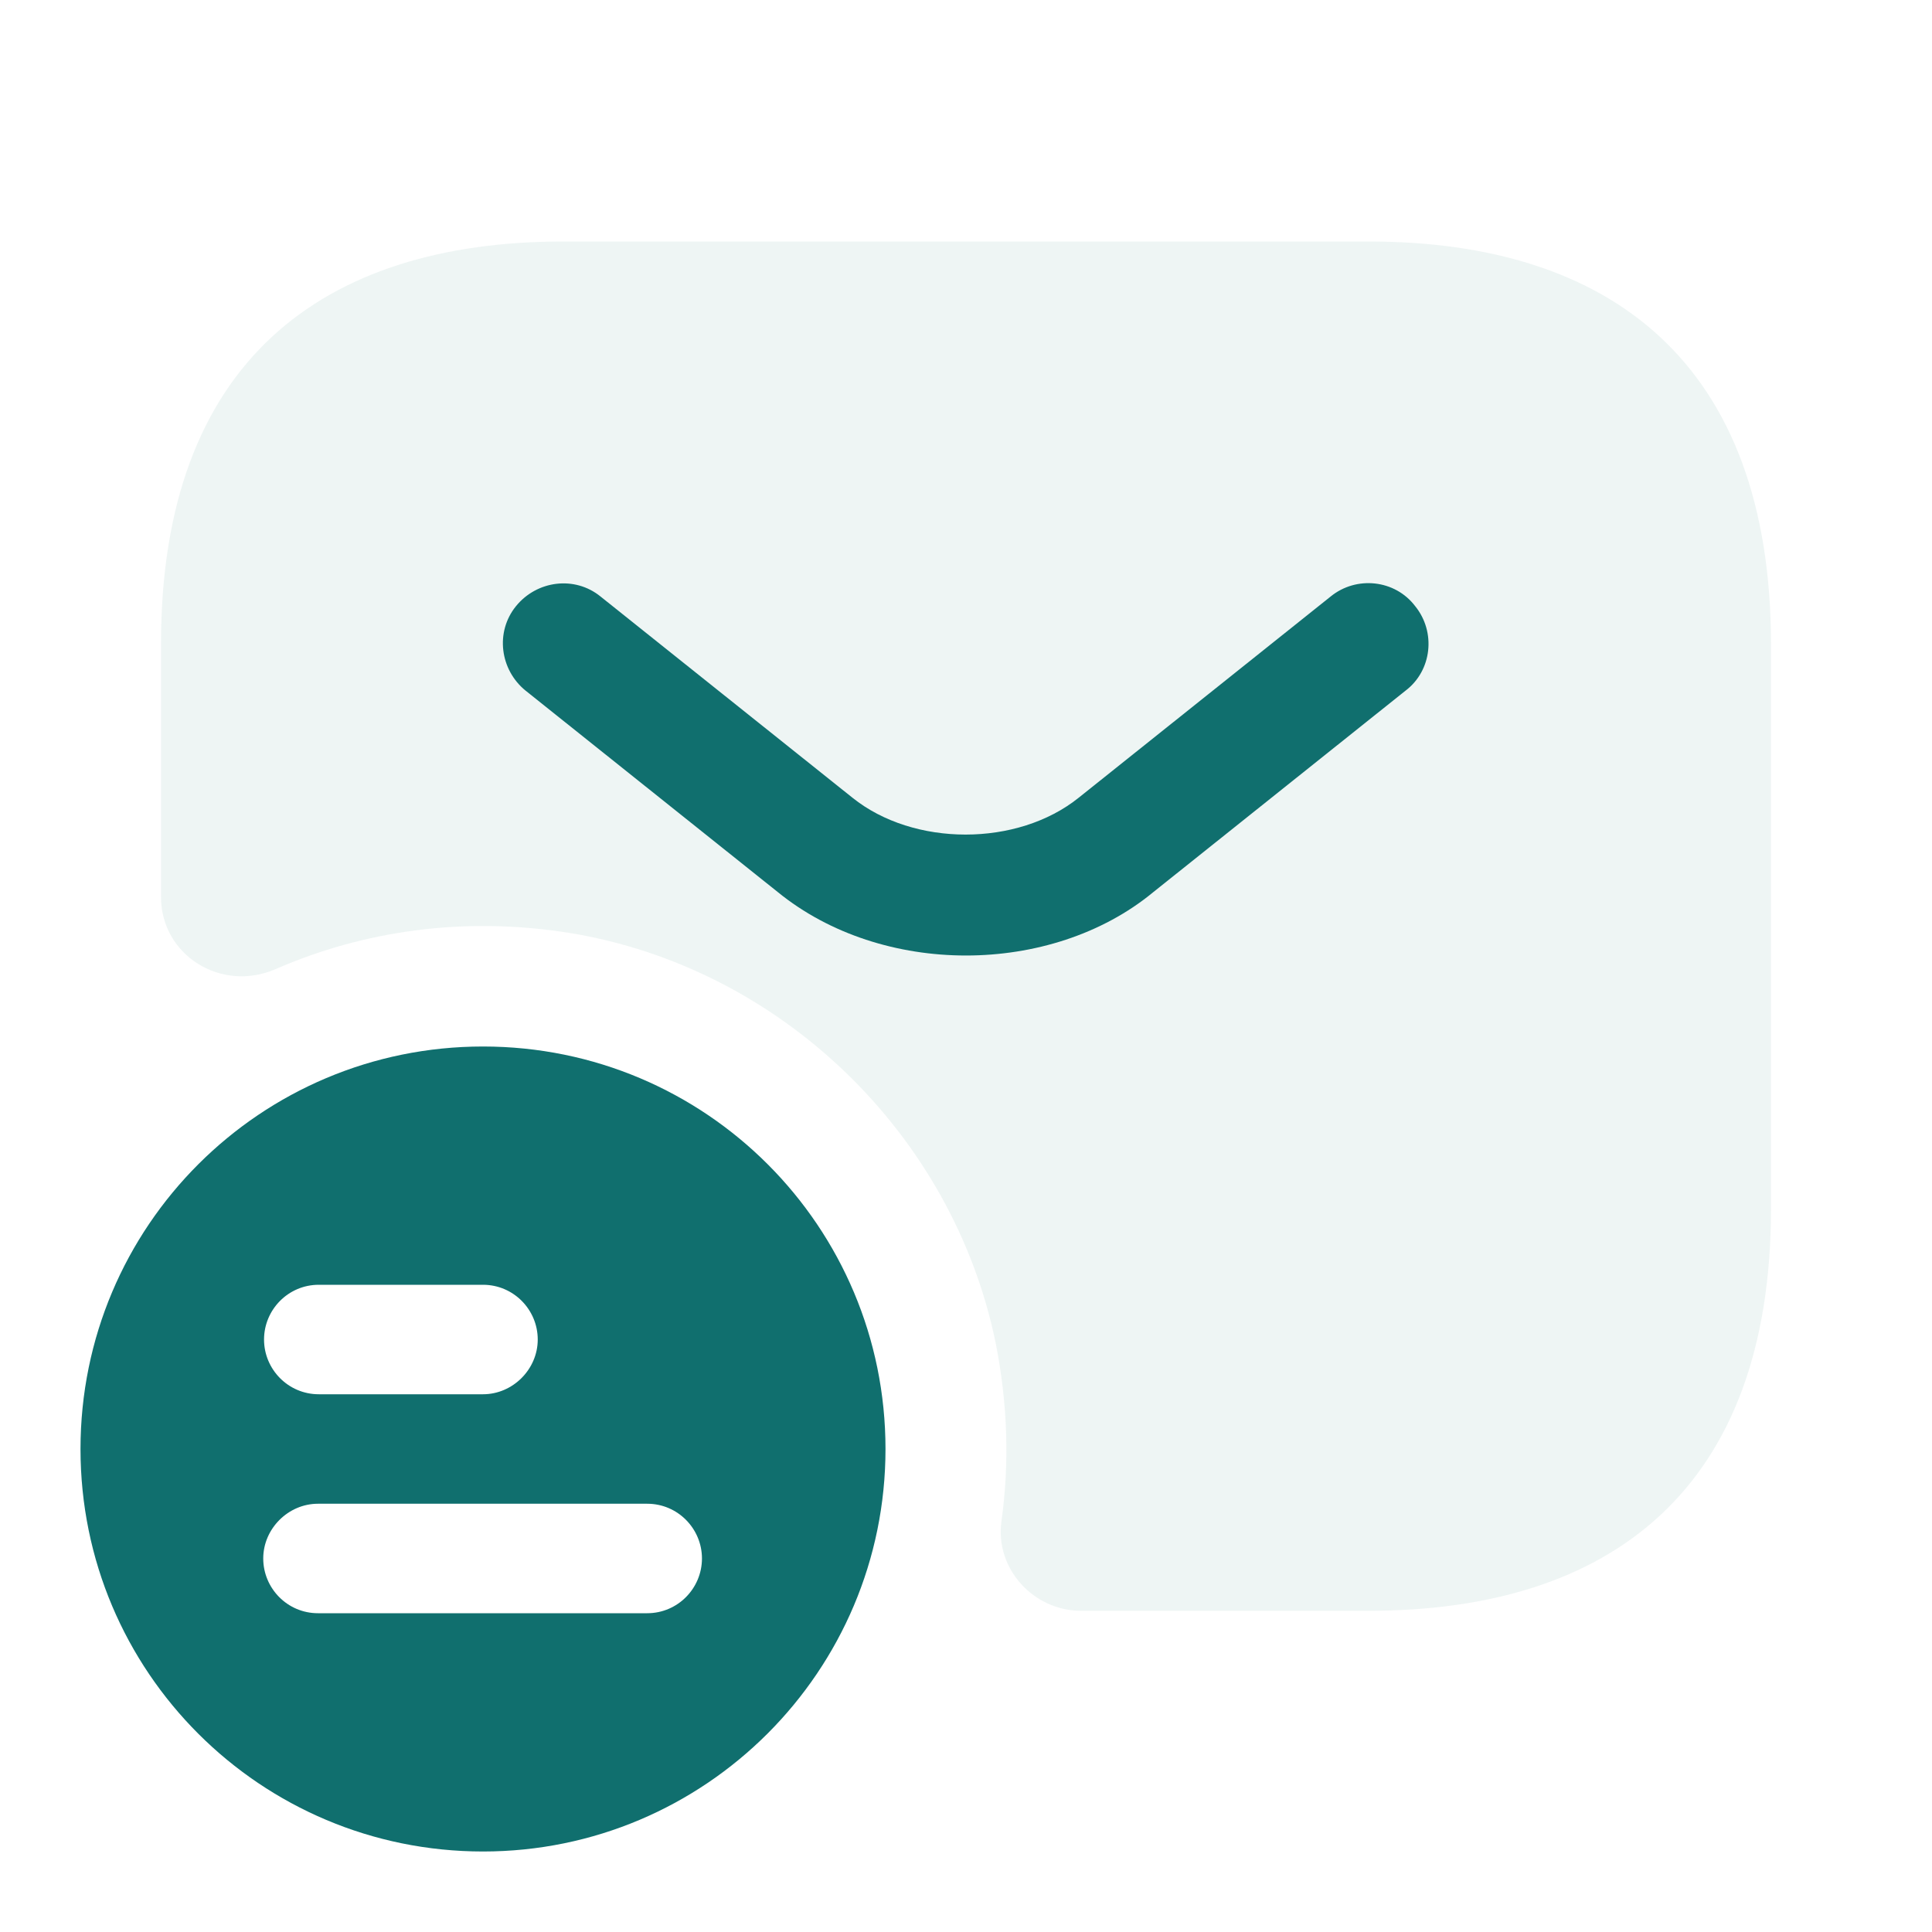 <svg width="63" height="63" viewBox="0 0 63 63" fill="none" xmlns="http://www.w3.org/2000/svg">
<path d="M15.75 34.125C8.505 34.125 2.625 39.979 2.625 47.25C2.625 54.521 8.505 60.375 15.75 60.375C22.995 60.375 28.875 54.495 28.875 47.25C28.875 40.005 23.021 34.125 15.75 34.125ZM10.395 41.895H15.75C16.747 41.895 17.535 42.709 17.535 43.68C17.535 44.651 16.721 45.465 15.75 45.465H10.395C9.397 45.465 8.61 44.651 8.61 43.68C8.61 42.709 9.397 41.895 10.395 41.895ZM21.105 52.605H10.369C9.371 52.605 8.584 51.791 8.584 50.82C8.584 49.849 9.398 49.035 10.369 49.035H21.105C22.102 49.035 22.89 49.849 22.89 50.82C22.89 51.791 22.102 52.605 21.105 52.605Z" fill="#106F6E"/>
<path opacity="0.4" d="M44.625 7.875H18.375C10.5 7.875 5.25 11.812 5.25 21V29.242C5.25 31.159 7.219 32.366 8.978 31.605C11.865 30.345 15.146 29.872 18.585 30.424C25.462 31.552 31.08 36.986 32.471 43.811C32.865 45.806 32.917 47.749 32.655 49.612C32.445 51.161 33.705 52.526 35.254 52.526H44.625C52.5 52.526 57.75 48.589 57.75 39.401V21.026C57.75 11.812 52.5 7.875 44.625 7.875Z" fill="#106F6E" fill-opacity="0.18"/>
<path d="M31.499 31.158C29.294 31.158 27.063 30.476 25.357 29.085L17.14 22.522C16.3 21.84 16.143 20.606 16.826 19.766C17.508 18.926 18.742 18.768 19.582 19.451L27.798 26.013C29.793 27.615 33.179 27.615 35.174 26.013L43.391 19.451C44.23 18.768 45.49 18.9 46.147 19.766C46.829 20.606 46.698 21.866 45.832 22.522L37.615 29.085C35.935 30.476 33.704 31.158 31.499 31.158Z" fill="#106F6E"/>
</svg>
